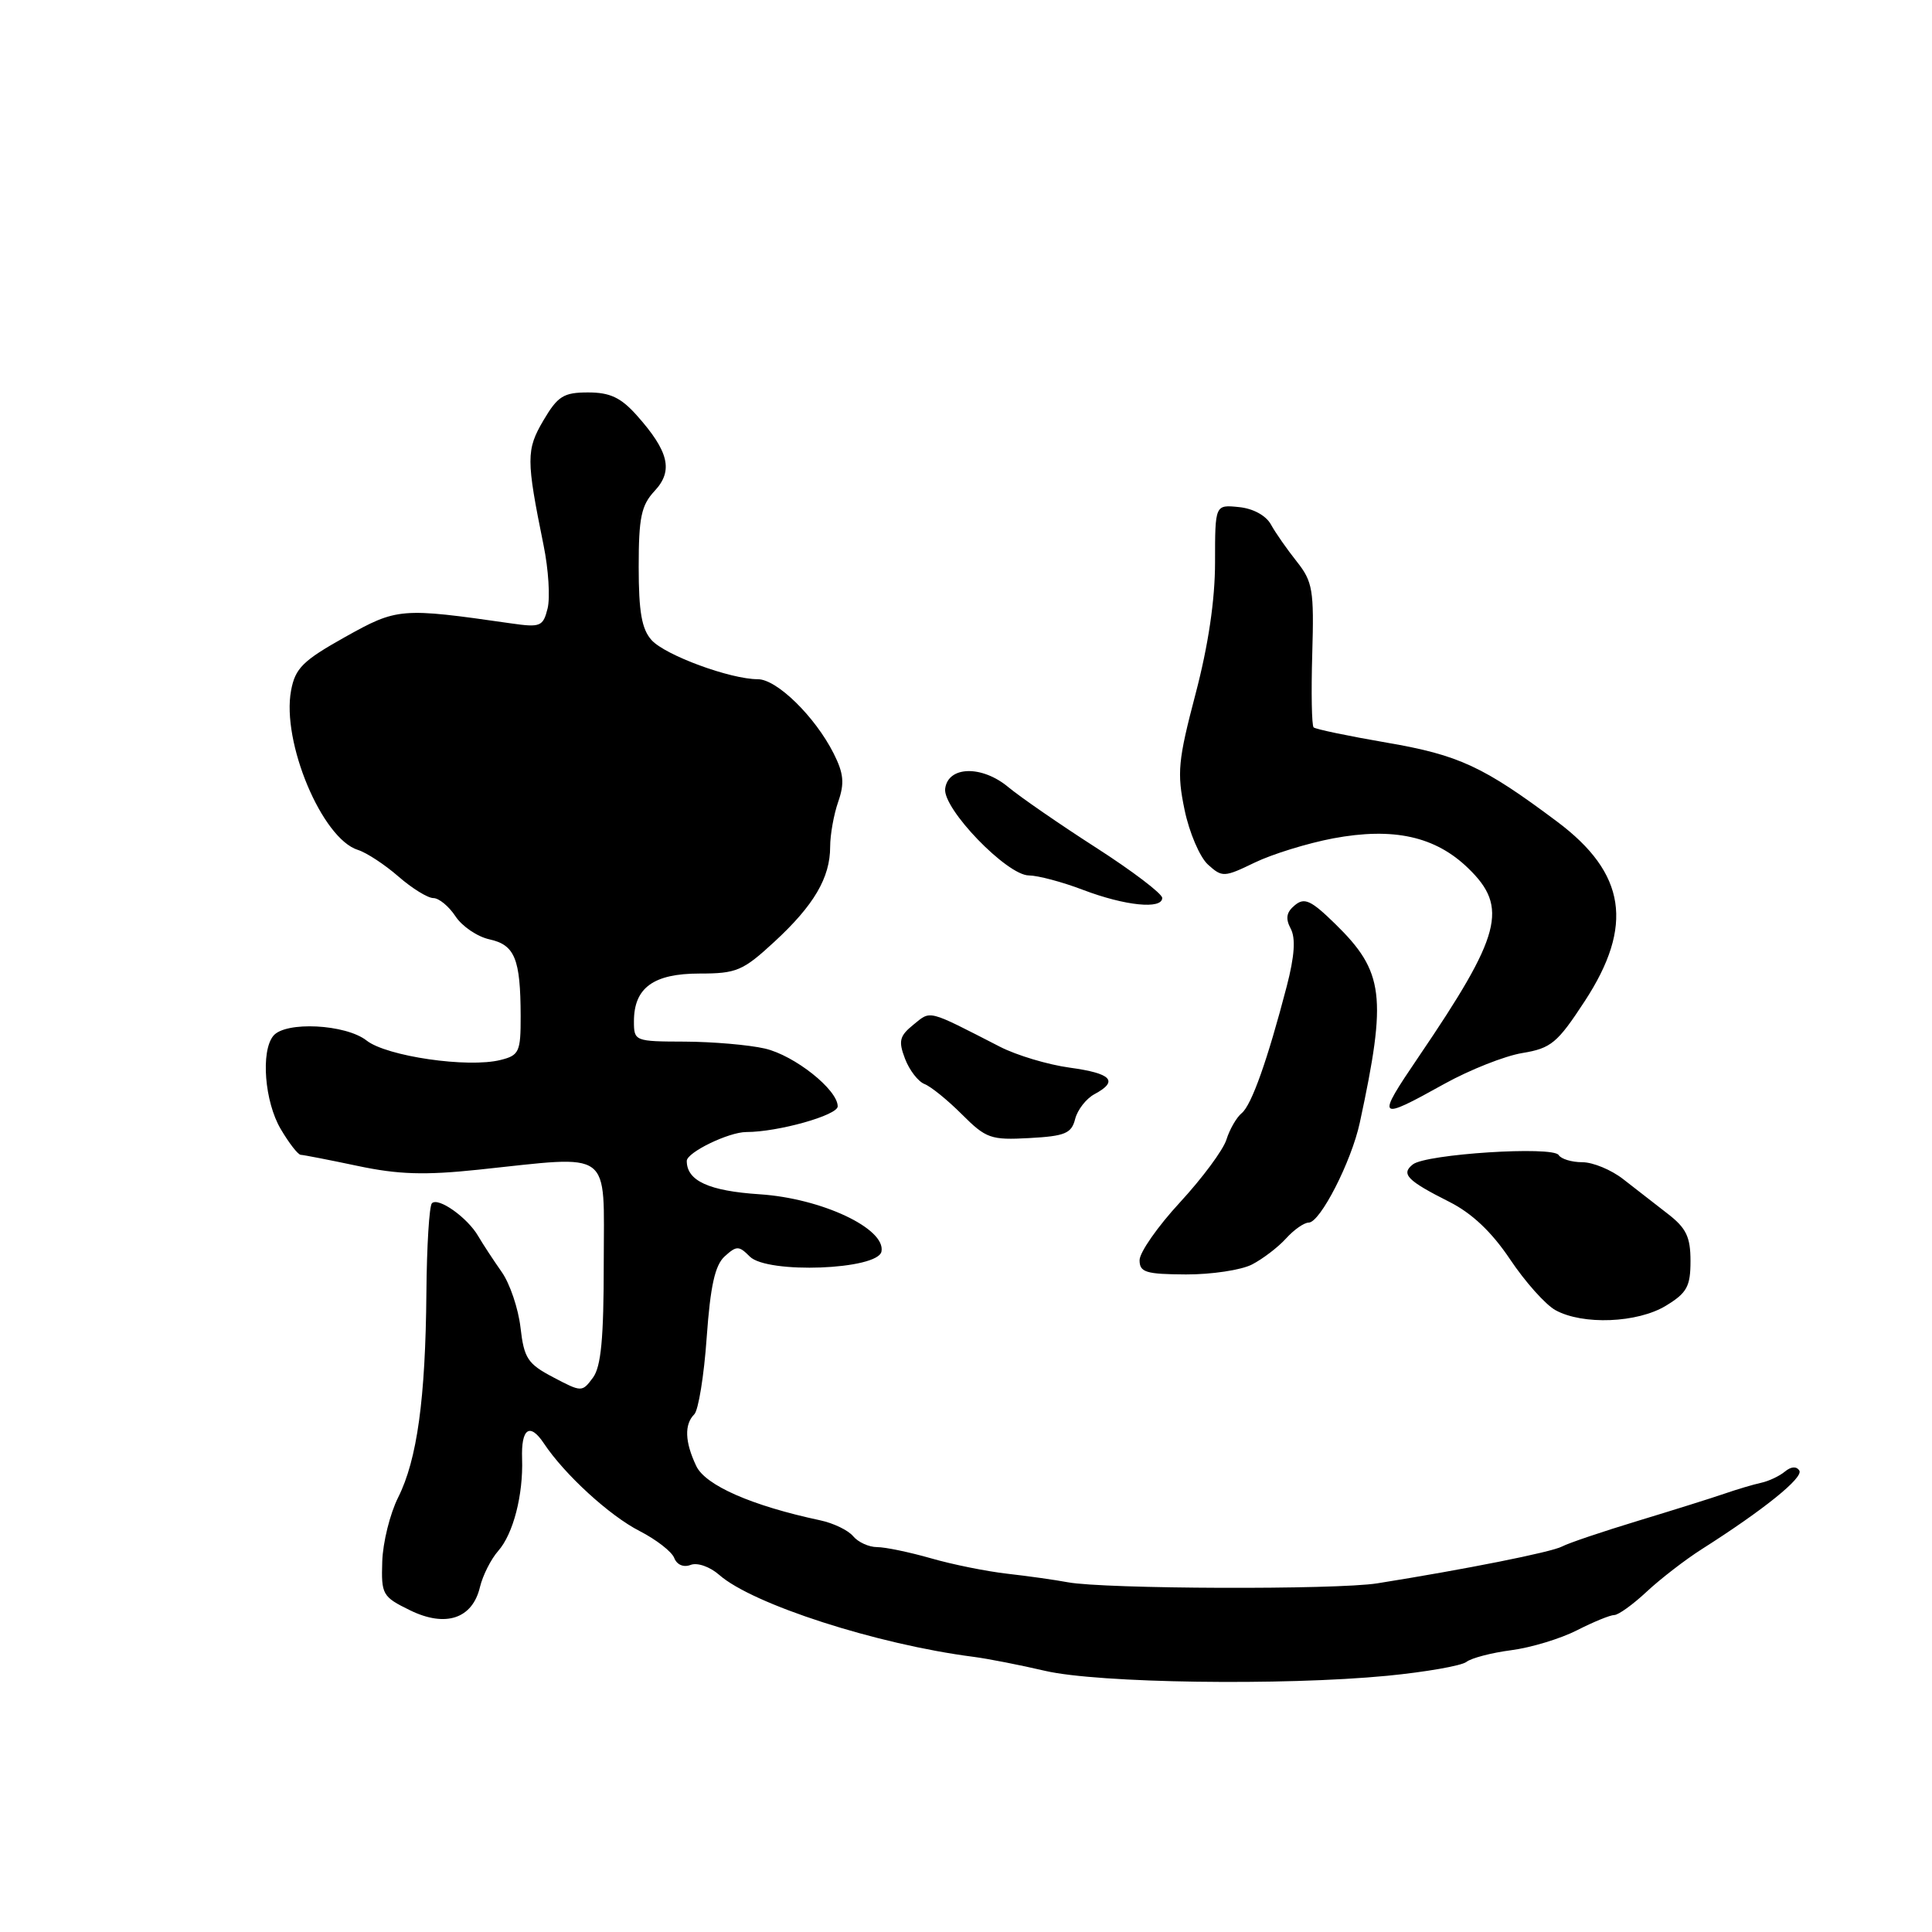 <?xml version="1.0" encoding="UTF-8" standalone="no"?>
<!DOCTYPE svg PUBLIC "-//W3C//DTD SVG 1.1//EN" "http://www.w3.org/Graphics/SVG/1.1/DTD/svg11.dtd" >
<svg xmlns="http://www.w3.org/2000/svg" xmlns:xlink="http://www.w3.org/1999/xlink" version="1.1" viewBox="0 0 256 256">
 <g >
 <path fill="currentColor"
d=" M 183.81 222.05 C 188.93 221.55 193.66 220.72 194.31 220.21 C 194.96 219.70 197.64 219.00 200.25 218.66 C 202.87 218.32 206.79 217.13 208.96 216.02 C 211.14 214.91 213.36 214.00 213.90 214.00 C 214.44 214.00 216.37 212.61 218.19 210.91 C 220.01 209.21 223.30 206.67 225.50 205.27 C 233.70 200.06 238.99 195.79 238.42 194.86 C 238.05 194.27 237.33 194.31 236.51 194.99 C 235.79 195.59 234.37 196.26 233.35 196.48 C 232.33 196.70 230.15 197.35 228.50 197.92 C 226.85 198.49 221.68 200.11 217.00 201.53 C 212.32 202.95 207.82 204.47 206.98 204.92 C 205.57 205.67 194.18 207.94 182.50 209.80 C 177.05 210.67 146.35 210.56 141.50 209.66 C 139.85 209.35 136.25 208.84 133.50 208.53 C 130.75 208.22 126.18 207.30 123.35 206.48 C 120.51 205.67 117.30 205.00 116.22 205.00 C 115.13 205.00 113.71 204.35 113.05 203.56 C 112.40 202.77 110.43 201.82 108.68 201.45 C 99.62 199.52 93.46 196.82 92.25 194.24 C 90.74 191.05 90.66 188.74 92.00 187.40 C 92.54 186.86 93.29 182.27 93.64 177.22 C 94.13 170.38 94.74 167.64 96.03 166.47 C 97.60 165.05 97.91 165.05 99.35 166.50 C 101.68 168.82 116.33 168.26 116.80 165.83 C 117.38 162.79 108.87 158.79 100.68 158.25 C 93.94 157.81 91.00 156.47 91.00 153.83 C 91.00 152.70 96.56 150.00 98.90 150.00 C 103.09 150.00 111.00 147.78 111.00 146.60 C 111.00 144.39 105.30 139.86 101.36 138.94 C 99.24 138.45 94.46 138.04 90.75 138.02 C 84.11 138.00 84.00 137.96 84.00 135.33 C 84.00 130.89 86.59 129.00 92.68 129.00 C 97.59 129.00 98.43 128.65 102.60 124.80 C 107.85 119.96 110.00 116.30 110.00 112.20 C 110.00 110.60 110.48 107.92 111.07 106.23 C 111.92 103.79 111.80 102.49 110.46 99.83 C 108.00 94.96 102.94 90.00 100.42 90.00 C 96.77 90.00 88.16 86.83 86.34 84.82 C 85.04 83.38 84.63 81.09 84.63 75.12 C 84.63 68.55 84.97 66.95 86.75 65.04 C 89.24 62.37 88.63 59.81 84.37 55.03 C 82.27 52.68 80.83 52.00 77.93 52.00 C 74.68 52.00 73.91 52.48 72.01 55.70 C 69.71 59.61 69.71 60.85 72.03 72.27 C 72.68 75.45 72.91 79.20 72.56 80.62 C 71.96 83.02 71.61 83.16 67.71 82.60 C 53.09 80.50 52.65 80.54 45.72 84.41 C 40.13 87.54 39.12 88.54 38.57 91.49 C 37.29 98.31 42.67 111.14 47.43 112.62 C 48.57 112.98 50.98 114.56 52.78 116.13 C 54.59 117.71 56.68 119.00 57.42 119.00 C 58.16 119.00 59.48 120.09 60.35 121.41 C 61.22 122.74 63.25 124.12 64.86 124.47 C 68.22 125.21 68.97 127.04 68.99 134.64 C 69.00 139.38 68.79 139.84 66.33 140.45 C 62.02 141.54 51.24 139.97 48.58 137.88 C 45.81 135.70 37.82 135.30 36.22 137.25 C 34.53 139.30 35.06 145.99 37.20 149.61 C 38.30 151.48 39.49 153.01 39.85 153.02 C 40.21 153.03 43.60 153.69 47.39 154.49 C 52.77 155.63 56.28 155.74 63.39 154.99 C 81.39 153.10 80.00 152.07 80.00 167.31 C 80.00 177.35 79.65 181.10 78.56 182.56 C 77.13 184.48 77.07 184.48 73.31 182.50 C 69.92 180.72 69.44 179.99 68.97 175.91 C 68.68 173.39 67.56 170.07 66.47 168.53 C 65.39 166.99 63.99 164.86 63.37 163.80 C 61.95 161.34 58.07 158.59 57.23 159.44 C 56.88 159.79 56.55 165.12 56.50 171.29 C 56.38 185.36 55.27 193.41 52.76 198.41 C 51.68 200.56 50.73 204.38 50.65 206.91 C 50.51 211.29 50.67 211.58 54.33 213.37 C 59.05 215.68 62.61 214.49 63.60 210.28 C 63.97 208.75 65.05 206.60 66.02 205.50 C 68.01 203.25 69.34 198.08 69.18 193.29 C 69.04 189.27 70.20 188.45 72.07 191.26 C 74.80 195.37 80.77 200.84 84.75 202.87 C 86.95 204.00 89.02 205.60 89.34 206.44 C 89.69 207.34 90.57 207.72 91.51 207.36 C 92.40 207.01 94.07 207.60 95.30 208.68 C 99.73 212.58 116.19 217.89 129.00 219.54 C 130.93 219.79 135.20 220.63 138.50 221.40 C 145.52 223.03 169.98 223.38 183.81 222.05 Z  M 220.75 173.01 C 223.53 171.32 224.00 170.46 224.00 167.09 C 224.00 163.89 223.43 162.72 220.98 160.83 C 219.32 159.55 216.67 157.49 215.09 156.25 C 213.51 155.01 211.07 154.00 209.66 154.00 C 208.26 154.00 206.85 153.57 206.53 153.05 C 205.78 151.83 188.95 152.91 187.21 154.29 C 185.60 155.56 186.44 156.43 192.06 159.26 C 195.05 160.77 197.67 163.25 200.10 166.88 C 202.08 169.84 204.78 172.87 206.10 173.60 C 209.72 175.60 216.98 175.31 220.75 173.01 Z  M 165.90 167.55 C 167.33 166.81 169.36 165.26 170.41 164.10 C 171.45 162.95 172.80 162.00 173.41 162.00 C 174.93 162.00 179.07 153.91 180.18 148.76 C 183.80 131.98 183.40 128.75 176.91 122.41 C 173.71 119.28 172.84 118.89 171.57 119.95 C 170.45 120.87 170.31 121.70 171.02 123.04 C 171.70 124.31 171.54 126.68 170.50 130.69 C 167.95 140.48 165.83 146.45 164.53 147.50 C 163.85 148.06 162.94 149.63 162.51 151.00 C 162.08 152.38 159.31 156.11 156.36 159.31 C 153.41 162.50 151.00 165.95 151.00 166.98 C 151.00 168.59 151.83 168.84 157.15 168.87 C 160.53 168.88 164.47 168.29 165.90 167.55 Z  M 142.46 148.28 C 142.77 147.06 143.92 145.58 145.01 144.99 C 148.26 143.25 147.31 142.23 141.75 141.47 C 138.86 141.08 134.70 139.83 132.50 138.70 C 122.77 133.71 123.39 133.87 121.04 135.77 C 119.19 137.27 119.02 137.93 119.92 140.29 C 120.50 141.81 121.66 143.31 122.50 143.64 C 123.34 143.96 125.57 145.77 127.46 147.66 C 130.66 150.86 131.29 151.08 136.40 150.80 C 141.12 150.54 141.98 150.19 142.46 148.28 Z  M 191.40 143.61 C 194.76 141.75 199.40 139.91 201.73 139.53 C 205.53 138.90 206.36 138.21 209.98 132.67 C 216.52 122.67 215.45 115.70 206.34 108.88 C 196.55 101.55 193.31 100.05 183.78 98.41 C 178.67 97.53 174.30 96.62 174.06 96.38 C 173.81 96.14 173.73 91.76 173.88 86.64 C 174.13 78.18 173.94 77.07 171.83 74.41 C 170.55 72.80 169.00 70.59 168.40 69.49 C 167.74 68.30 166.03 67.37 164.15 67.19 C 161.00 66.87 161.00 66.87 161.00 74.50 C 161.00 79.51 160.11 85.51 158.41 91.97 C 156.10 100.76 155.94 102.40 156.96 107.30 C 157.58 110.31 158.98 113.58 160.06 114.56 C 161.95 116.27 162.20 116.26 166.27 114.29 C 168.59 113.17 173.26 111.73 176.64 111.09 C 184.64 109.59 190.19 110.82 194.55 115.05 C 199.91 120.24 198.95 123.88 187.95 140.07 C 182.29 148.41 182.46 148.58 191.40 143.61 Z  M 154.00 118.98 C 154.00 118.42 150.06 115.42 145.25 112.33 C 140.44 109.24 135.20 105.62 133.61 104.30 C 130.11 101.38 125.63 101.49 125.24 104.50 C 124.89 107.15 133.43 116.00 136.34 116.00 C 137.53 116.01 140.75 116.86 143.50 117.91 C 149.08 120.03 154.00 120.53 154.00 118.98 Z "/>
</g>
</svg>